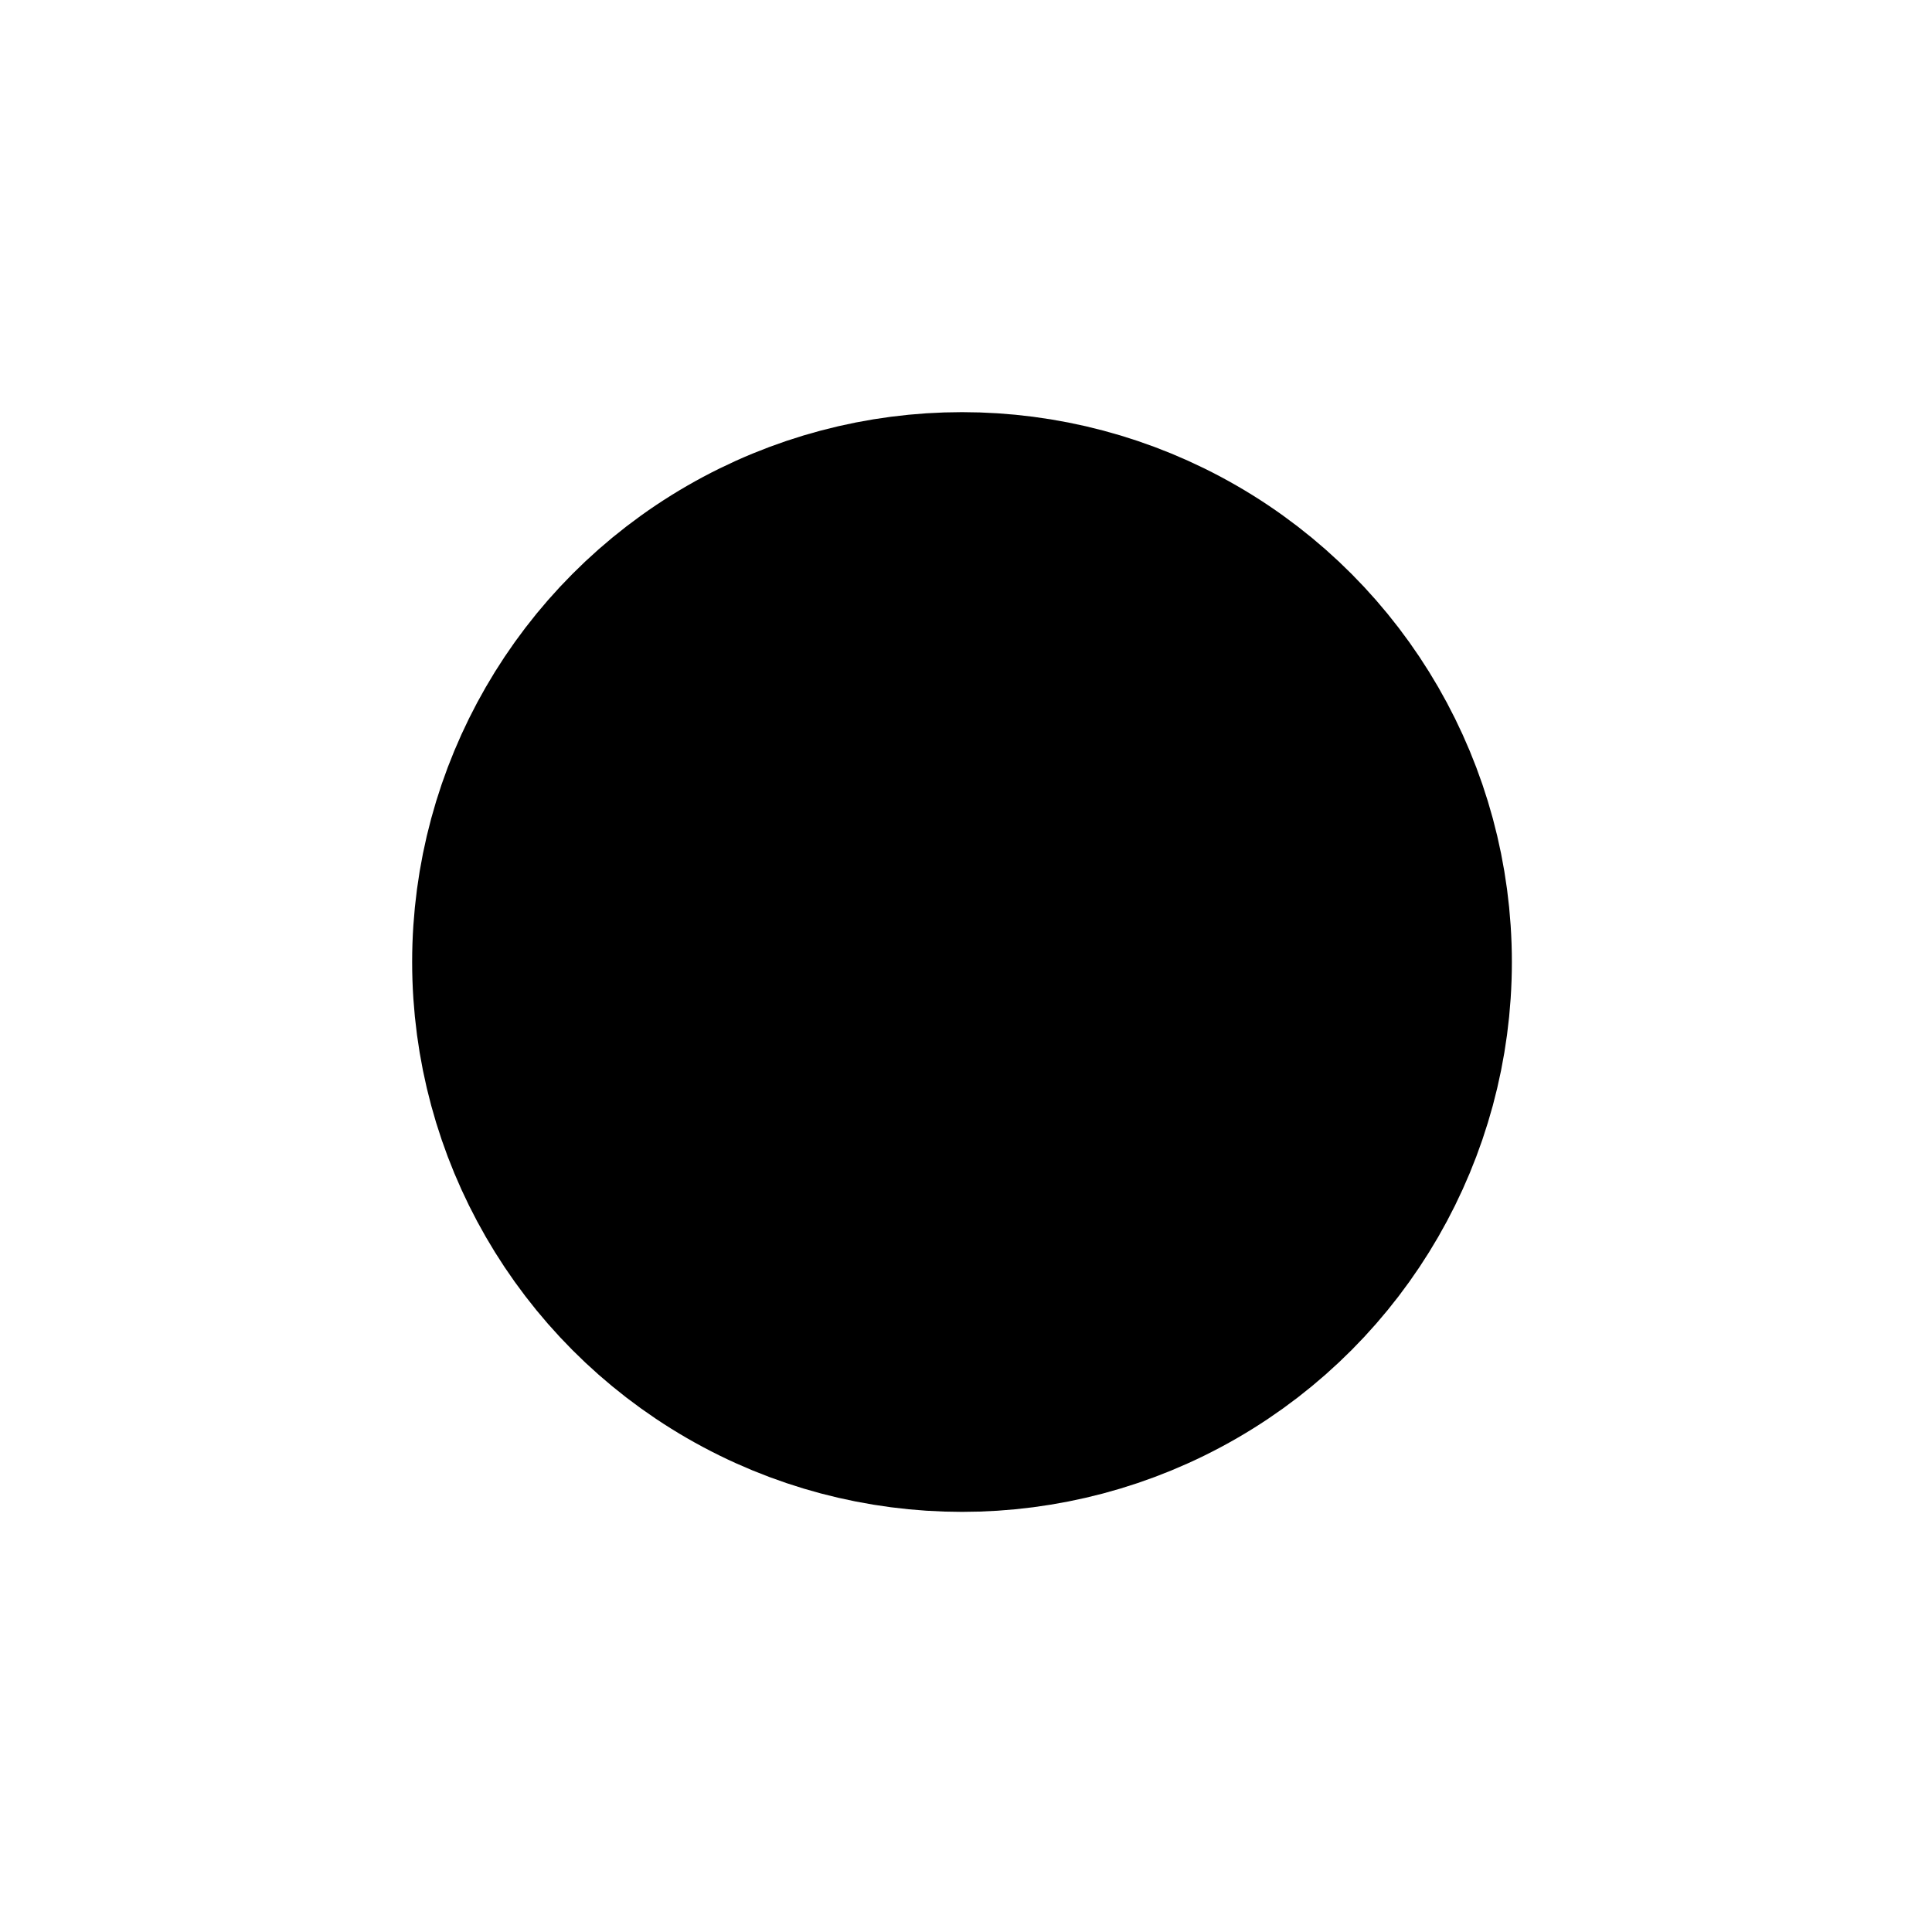 <svg
  width="100%"
  height="100%"
  viewBox="0 0 183 183"
  version="1.1"
  xmlns="http://www.w3.org/2000/svg"
  xmlns:xlink="http://www.w3.org/1999/xlink"
  xml:space="preserve"
  xmlnsSerif="http://www.serif.com/"
  style="fill-rule: evenodd; clip-rule: evenodd"
>
  <circle
    cx="91.122"
    cy="91.122"
    r="39.583"
    style="fill: #current; stroke: #current; stroke-width: 25px"
  />
</svg>
